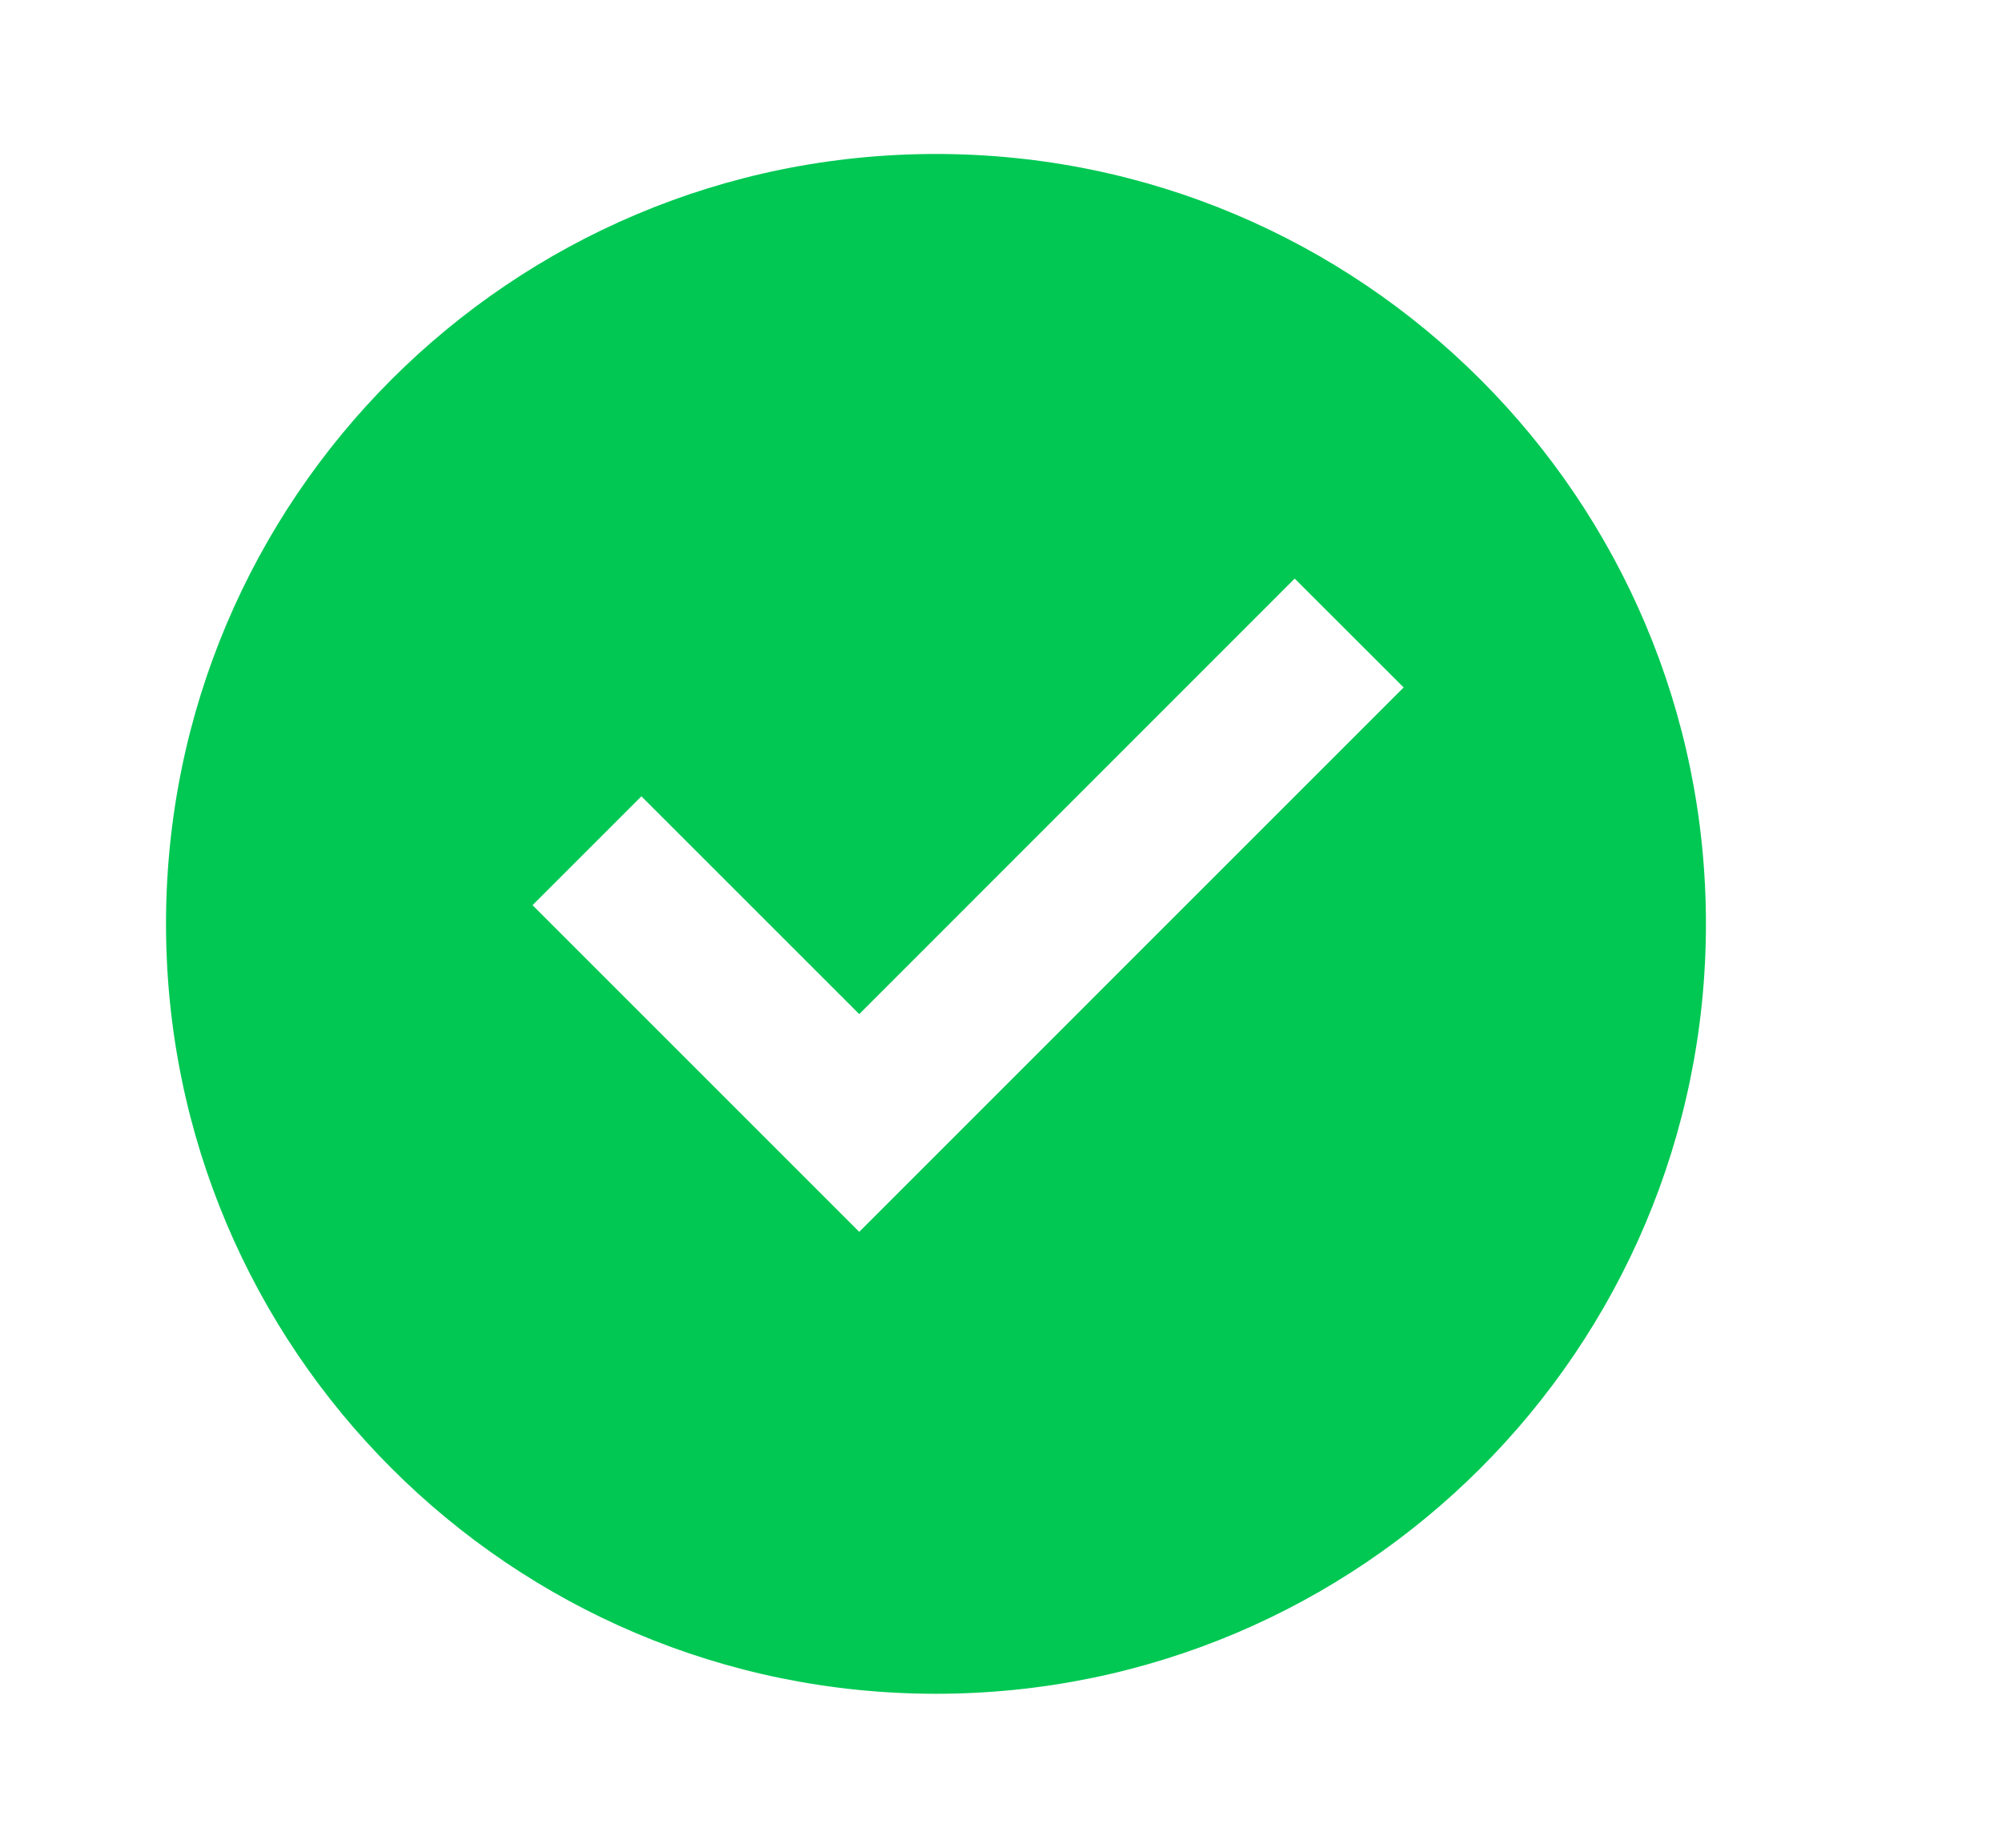 <svg width="26" height="24" viewBox="0 0 26 24" fill="none" xmlns="http://www.w3.org/2000/svg">
<g clip-path="url(#clip0_1519_7117)">
<path d="M12.155 22C6.633 22 2.156 17.523 2.156 12C2.156 6.477 6.633 2 12.155 2C17.678 2 22.155 6.477 22.155 12C22.155 17.523 17.678 22 12.155 22ZM11.159 16L18.229 8.929L16.814 7.515L11.159 13.172L8.33 10.343L6.916 11.757L11.159 16Z" fill="#00C853"/>
</g>
<defs>
<clipPath id="clip0_1519_7117">
<rect width="25.867" height="24" fill="white"/>
</clipPath>
</defs>
</svg>

